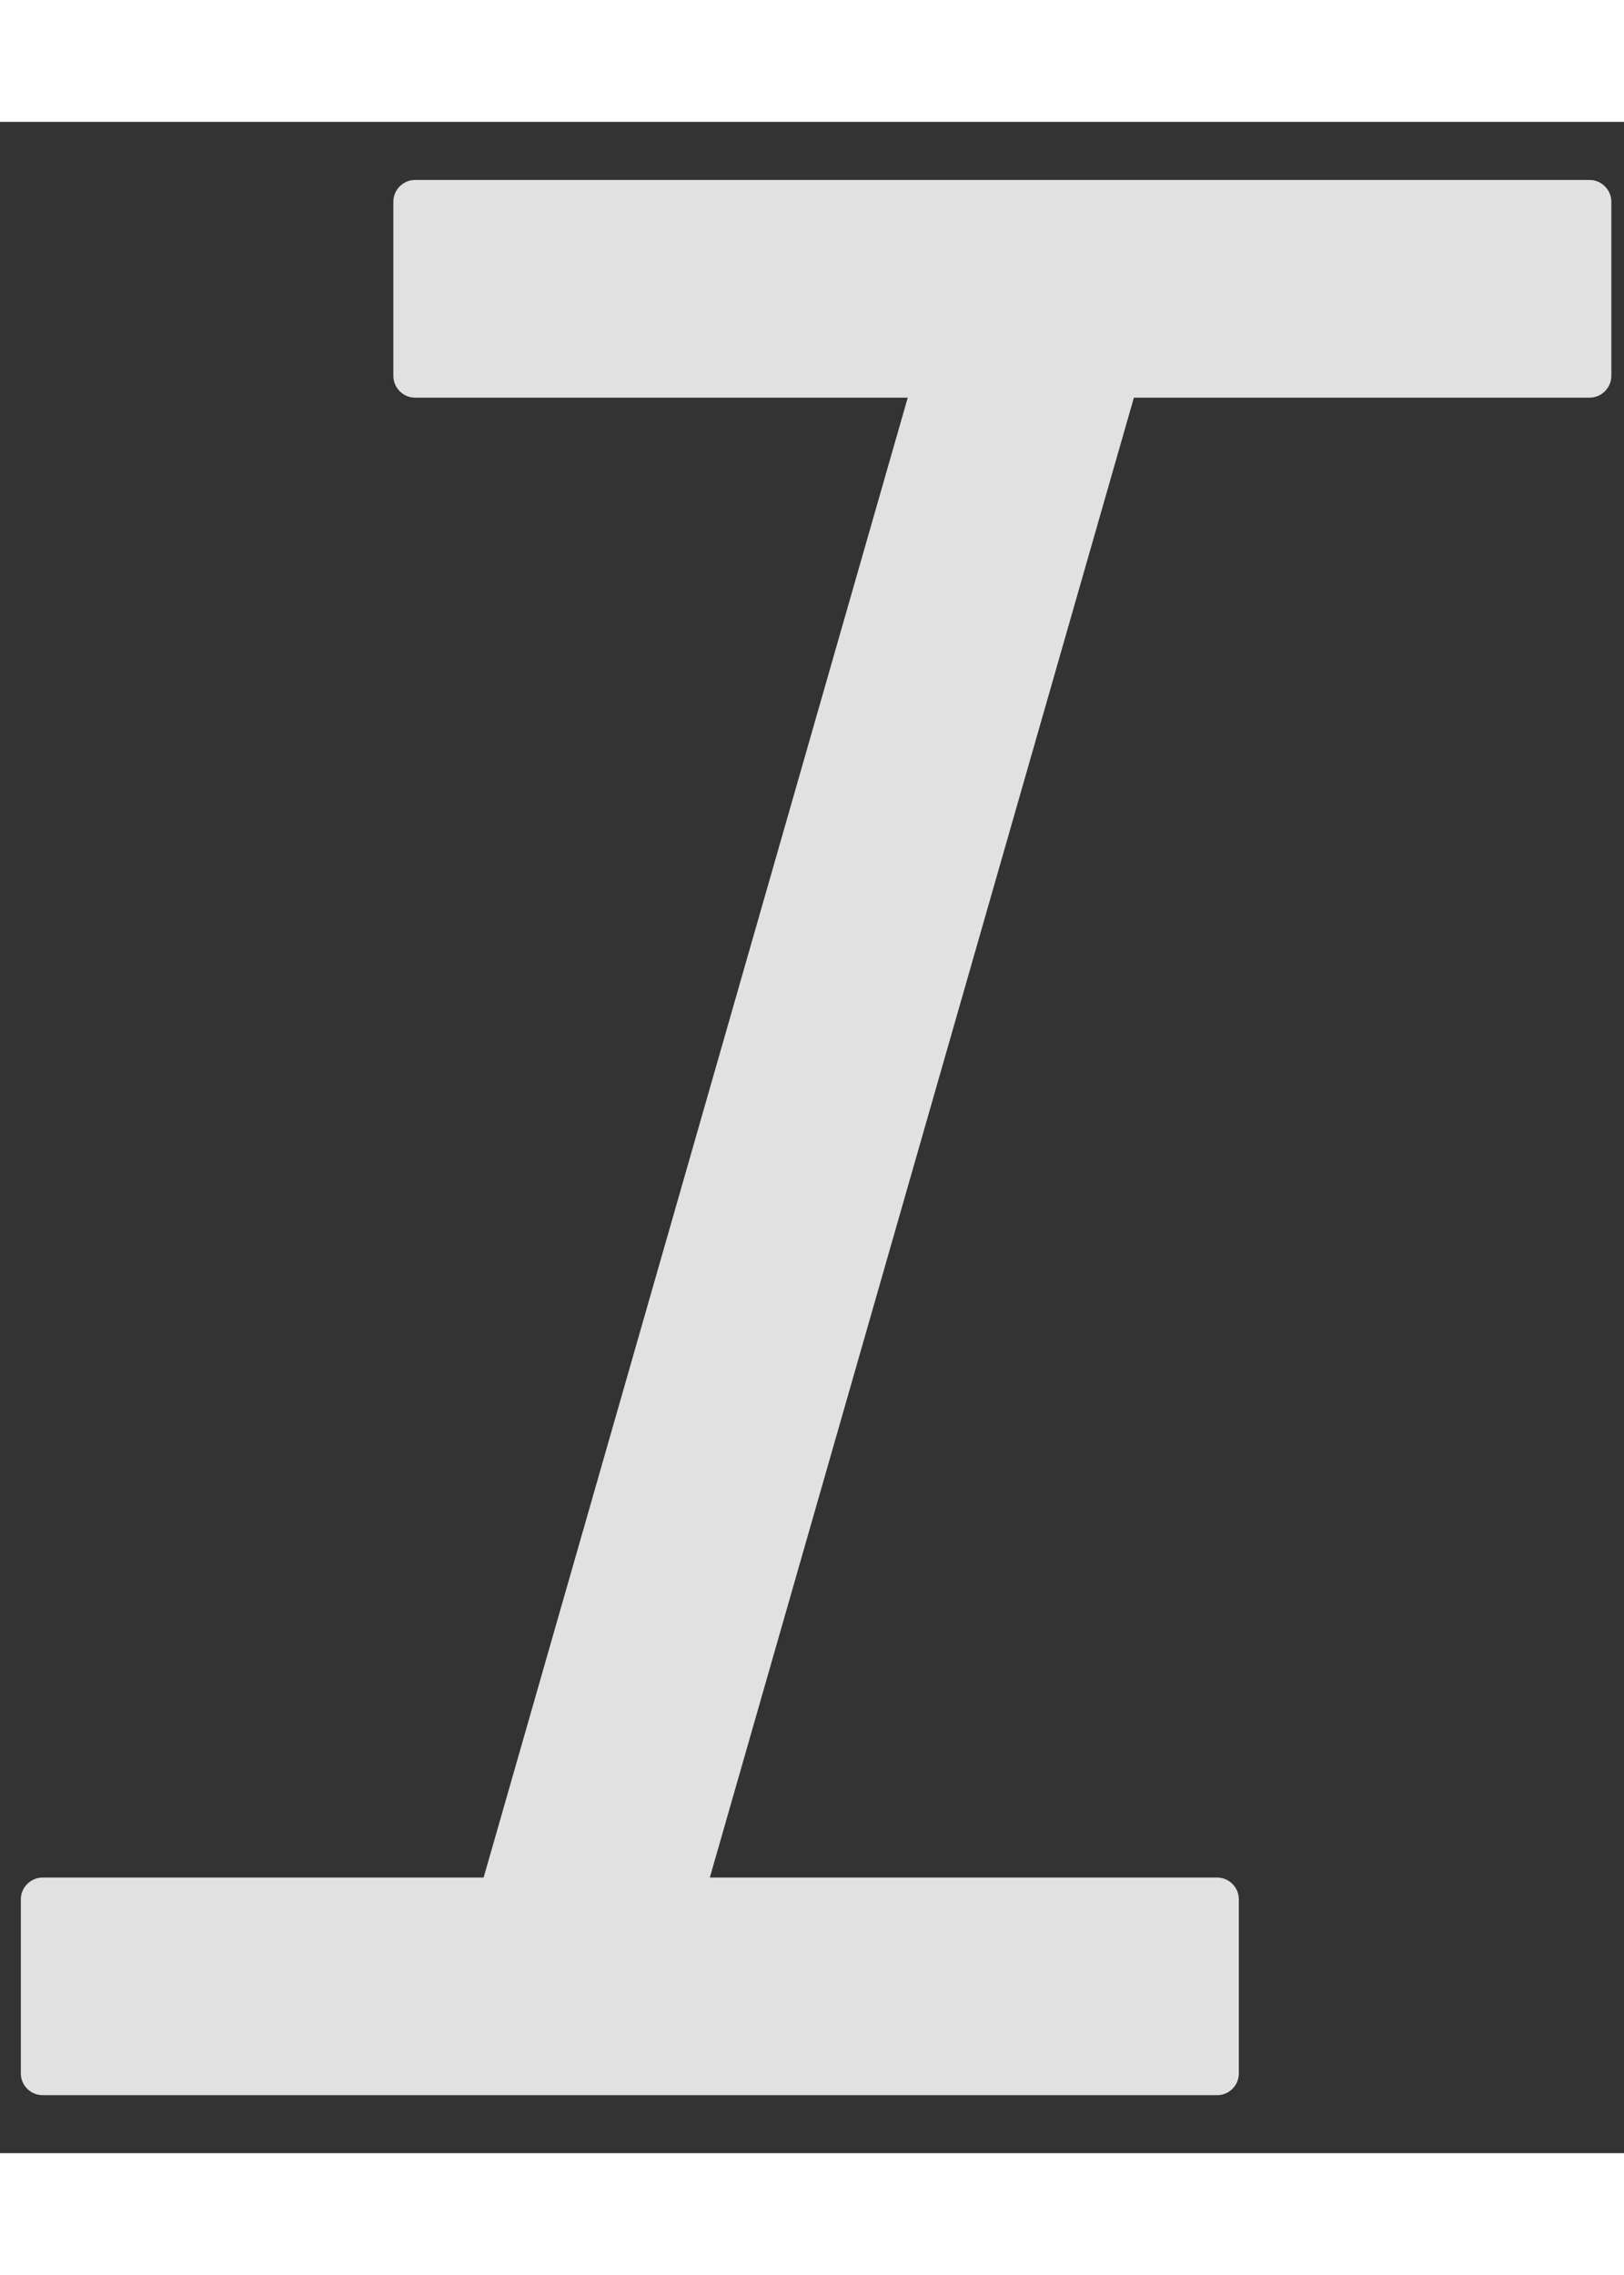 <svg width="15" height="21" viewBox="0 0 24 30" fill="none" xmlns="http://www.w3.org/2000/svg">
<rect x="0" y="0" width="24" height="30" fill="#333333" stroke="none"/>
<path d="M23.491 0.858H6.134C5.957 0.858 5.813 1.003 5.813 1.18V3.751C5.813 3.928 5.957 4.073 6.134 4.073H13.415L7.147 25.93H0.63C0.453 25.93 0.308 26.075 0.308 26.251V28.823C0.308 29 0.453 29.144 0.63 29.144H17.987C18.164 29.144 18.308 29 18.308 28.823V26.251C18.308 26.075 18.164 25.93 17.987 25.93H10.49L16.757 4.073H23.491C23.668 4.073 23.813 3.928 23.813 3.751V1.18C23.813 1.003 23.668 0.858 23.491 0.858Z" fill="white" fill-opacity="0.85"/>
</svg>

